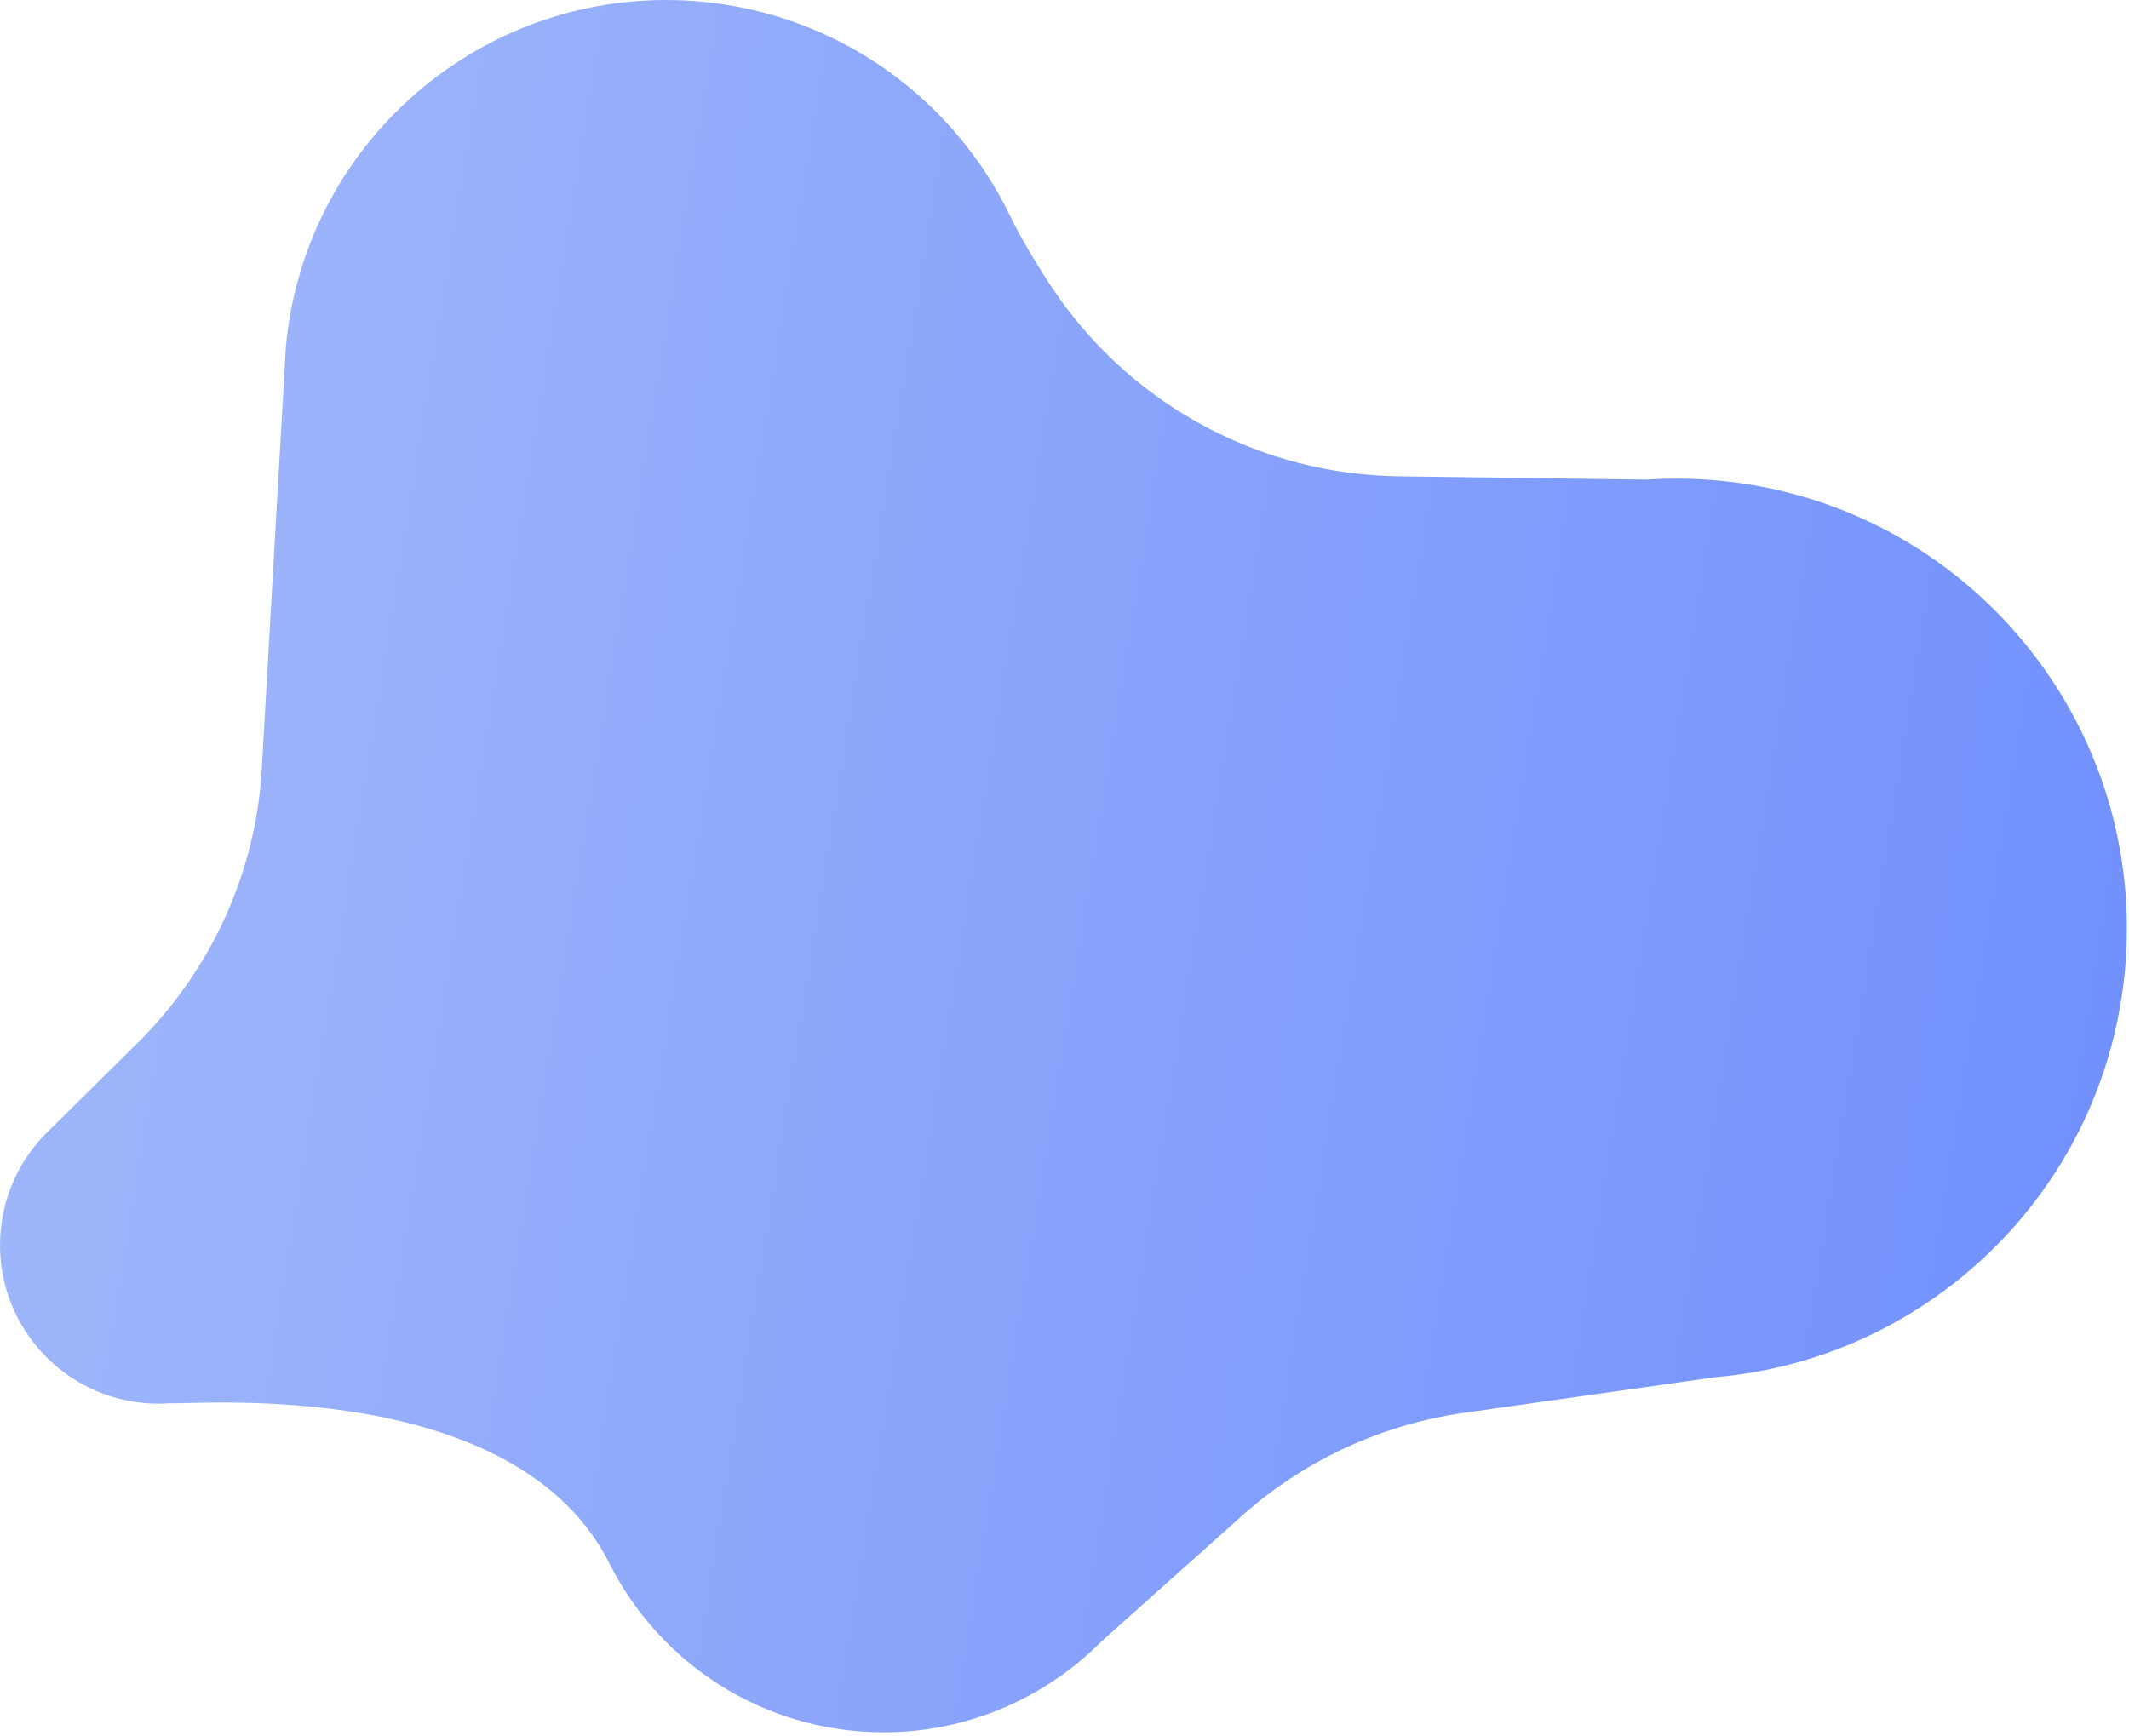 <svg width="488" height="398" viewBox="0 0 488 398" fill="none" xmlns="http://www.w3.org/2000/svg">
<path d="M0.163 282.047C-1.721 302.043 12.963 319.779 32.958 321.662C35.029 321.858 37.072 321.865 39.08 321.717C45.397 322.061 118.726 315.588 139.951 358.975C150.57 379.576 171.12 394.513 195.907 396.848C217.711 398.902 238.123 390.77 252.44 376.358L283.089 348.956C297.604 335.444 315.914 326.707 335.55 323.922L393.19 315.751C396.998 315.427 400.751 314.889 404.444 314.156L404.583 314.136L404.582 314.129C448.121 305.428 482.678 269.076 487.055 222.603C492.398 165.863 450.733 115.535 393.993 110.191C388.355 109.66 382.78 109.6 377.306 109.968L320.588 109.205C289.526 108.788 260.539 93.507 242.637 68.12C237.834 61.309 232.424 51.716 231.794 49.928C231.789 49.915 231.747 49.908 231.728 49.898C218.9 23.035 192.697 3.386 160.903 0.392C112.769 -4.141 70.074 31.204 65.541 79.337C65.48 79.994 59.98 176.755 59.98 176.755C59.971 176.896 59.962 177.036 59.952 177.176C58.417 200.256 48.494 221.982 32.225 238.423L11.483 258.952C5.244 264.804 1.028 272.862 0.163 282.047Z" fill="url(#paint0_linear_2_14485)" fill-opacity="0.8"/>
<defs>
<linearGradient id="paint0_linear_2_14485" x1="-15.235" y1="79.712" x2="764.106" y2="205.525" gradientUnits="userSpaceOnUse">
<stop stop-color="#8AA8F8"/>
<stop offset="1" stop-color="#315BFF"/>
</linearGradient>
</defs>
</svg>

